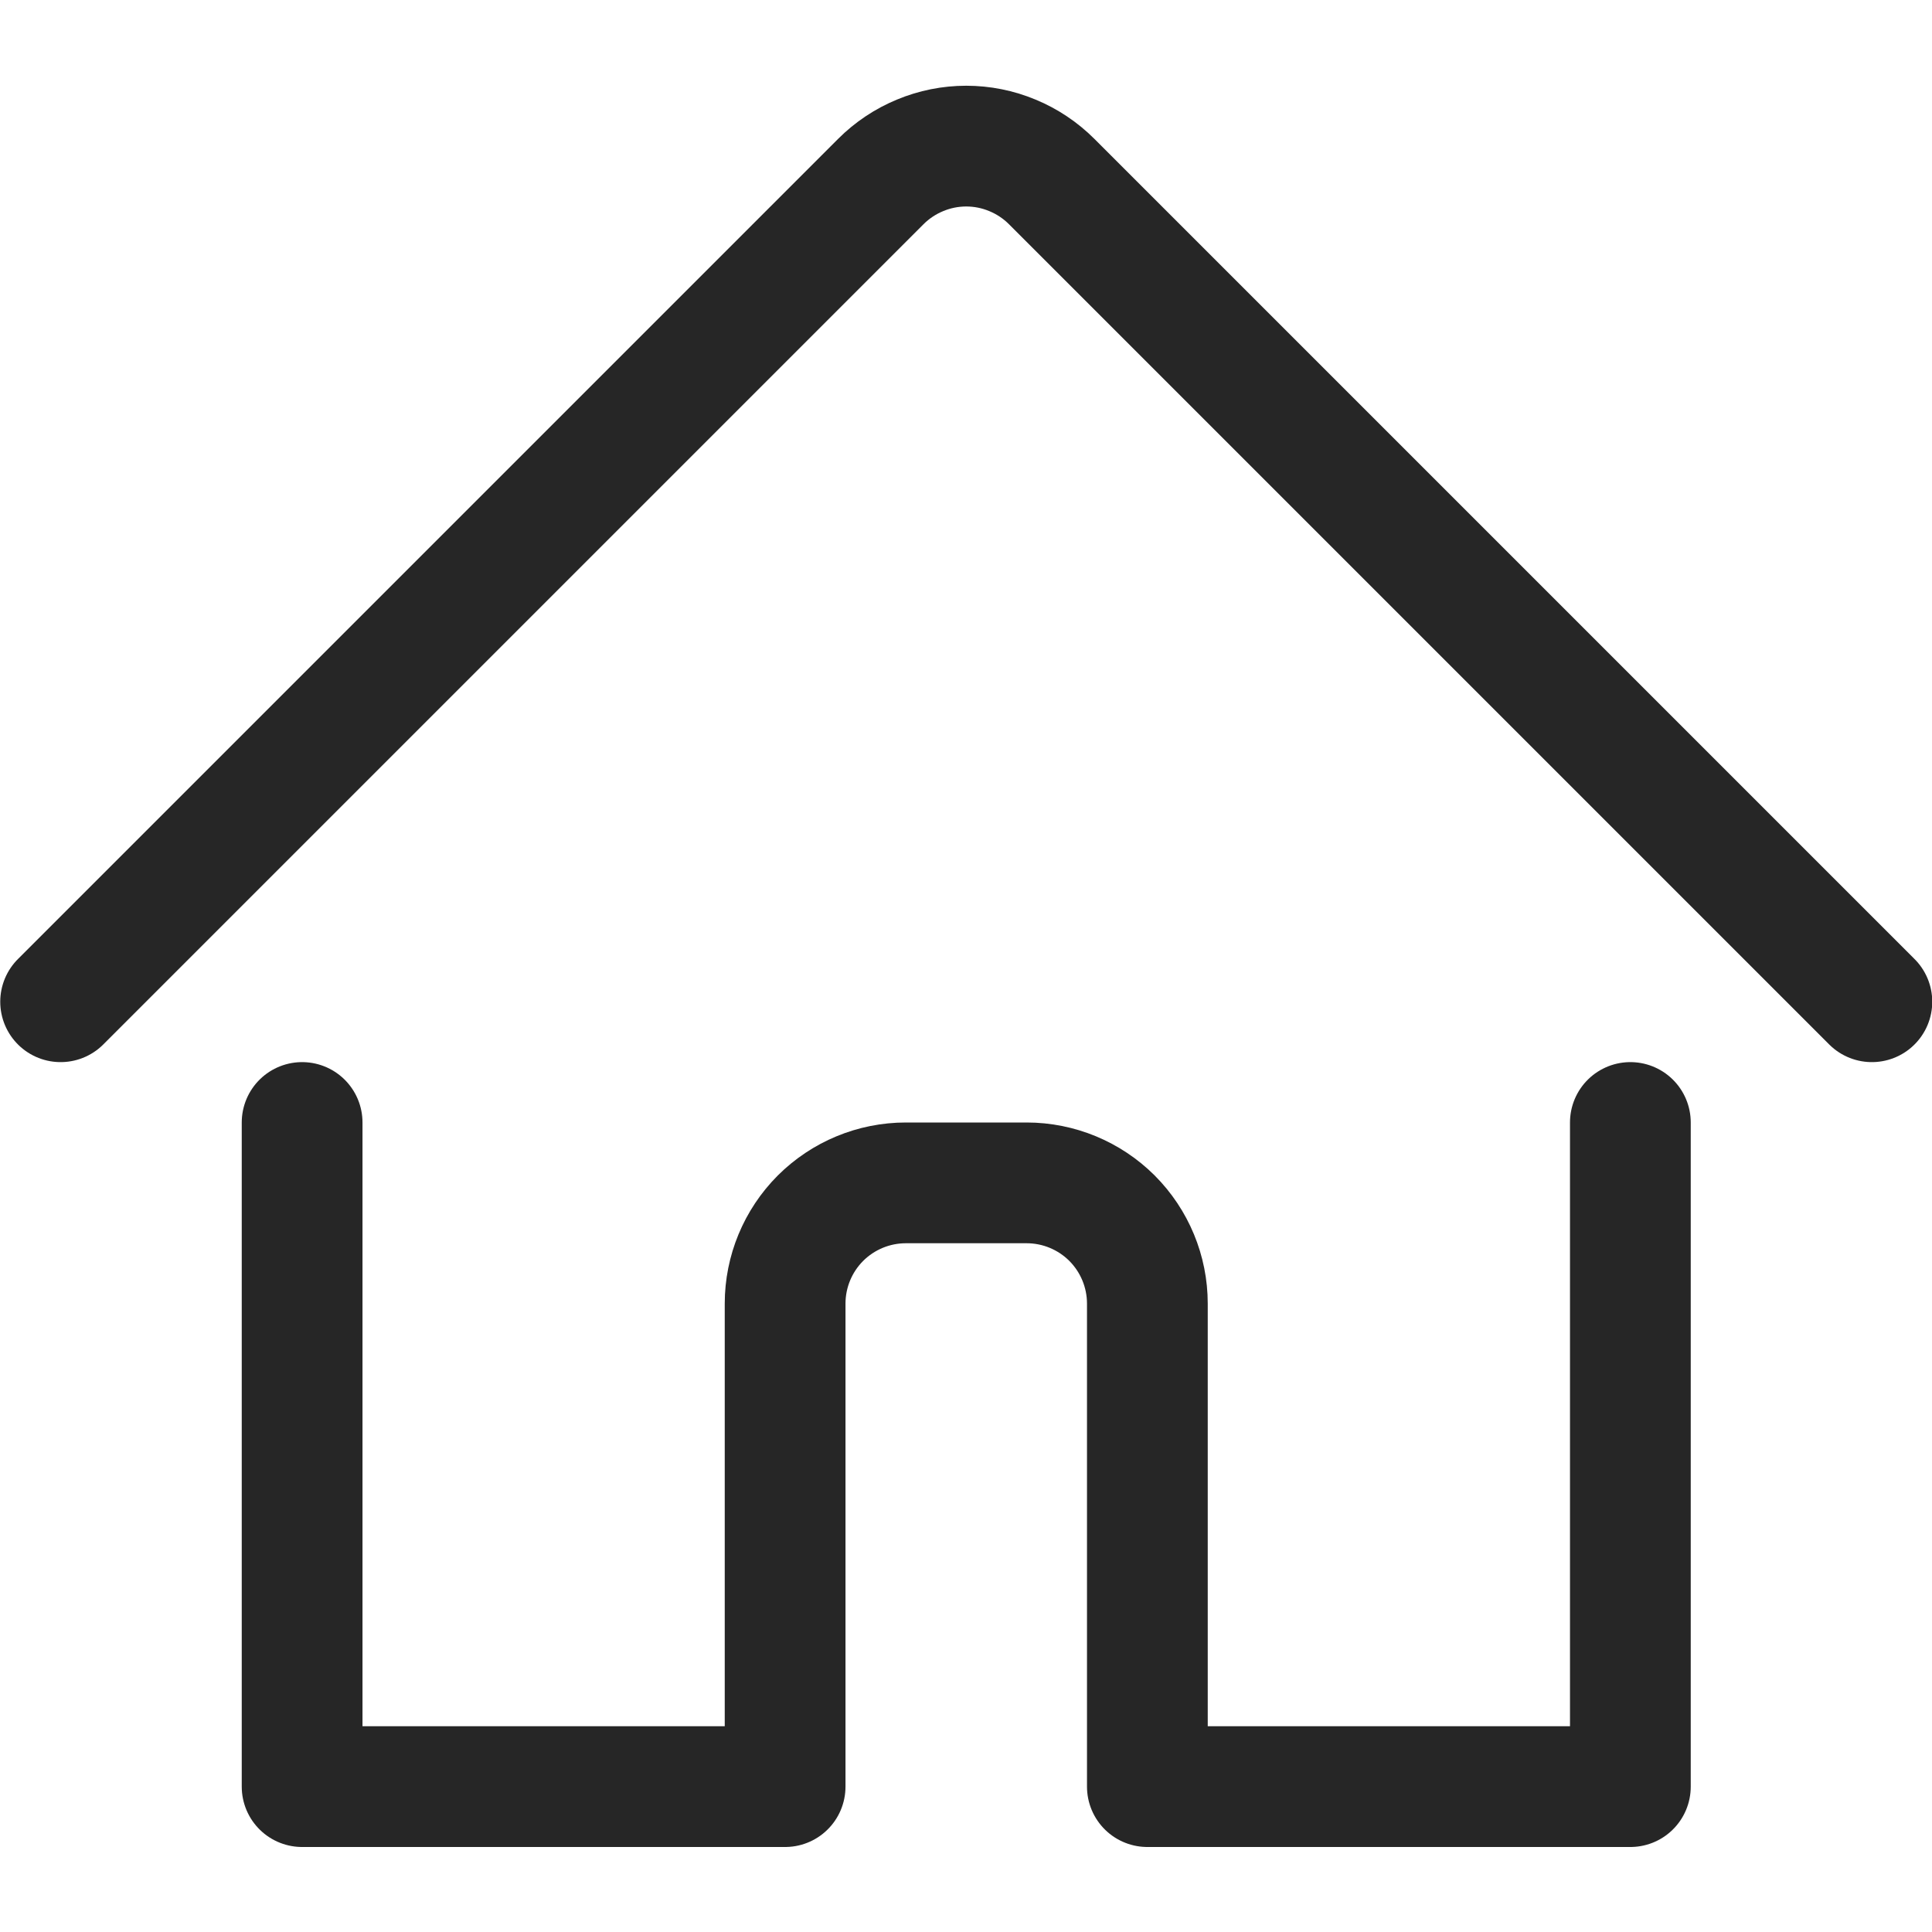 <svg width="24" height="24" viewBox="0 0 24 24" fill="none" xmlns="http://www.w3.org/2000/svg">
<g clip-path="url(#clip0_121_1748)">
<path d="M3.753 13.944V22.194H9.753V16.194C9.753 15.796 9.911 15.415 10.192 15.133C10.474 14.852 10.855 14.694 11.253 14.694H12.753C13.151 14.694 13.532 14.852 13.814 15.133C14.095 15.415 14.253 15.796 14.253 16.194V22.194H20.253V13.944" stroke="#262626" stroke-width="1.5" stroke-linecap="round" stroke-linejoin="round"/>
<path d="M0.753 12.444L10.942 2.255C11.081 2.116 11.247 2.005 11.429 1.93C11.611 1.854 11.806 1.815 12.003 1.815C12.2 1.815 12.395 1.854 12.577 1.93C12.759 2.005 12.925 2.116 13.064 2.255L23.253 12.444" stroke="#262626" stroke-width="1.5" stroke-linecap="round" stroke-linejoin="round"/>
</g>
<defs>
<clipPath id="clip0_121_1748">
<rect width="24" height="24" fill="white"/>
</clipPath>
</defs>
</svg>
